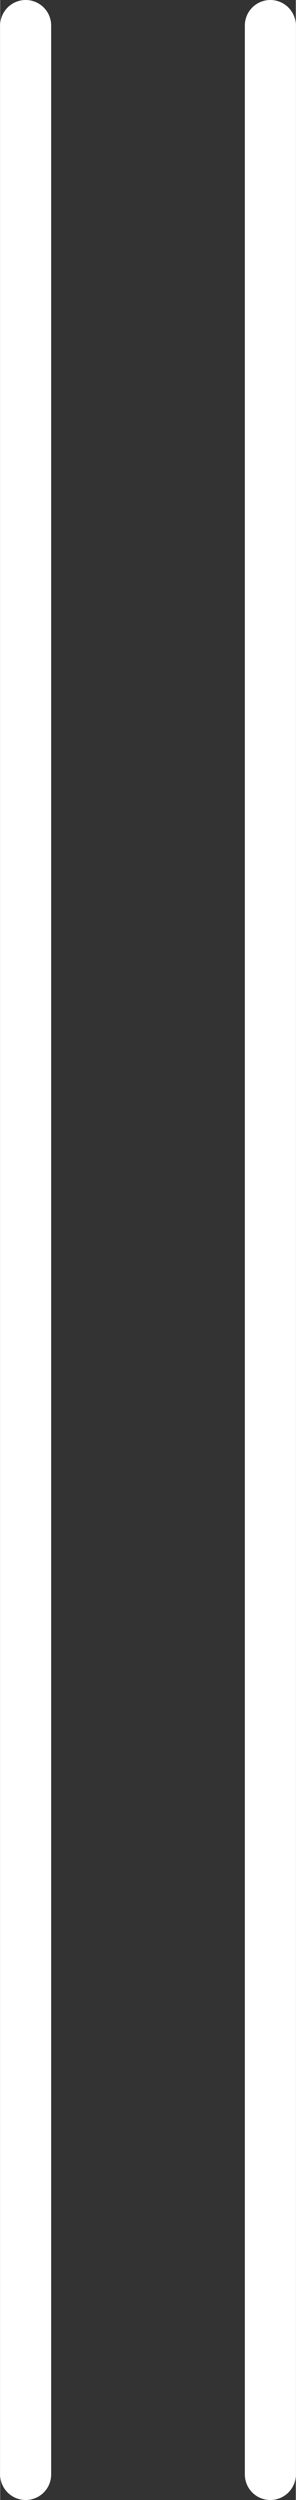 <?xml version="1.0" encoding="UTF-8" standalone="no"?>
<!DOCTYPE svg PUBLIC "-//W3C//DTD SVG 1.1//EN" "http://www.w3.org/Graphics/SVG/1.1/DTD/svg11.dtd">
<!-- Generated by Microsoft Visio, SVG Export perm_stop.svg Page-1 -->
<svg xmlns="http://www.w3.org/2000/svg" xmlns:xlink="http://www.w3.org/1999/xlink" xmlns:ev="http://www.w3.org/2001/xml-events"
		xmlns:v="http://schemas.microsoft.com/visio/2003/SVGExtensions/" width="0.121in" height="1.021in"
		viewBox="0 0 8.7 73.5" xml:space="preserve" color-interpolation-filters="sRGB" class="st2">
	<rect x="0" y="0" width="8.7" height="73.5" fill="#333333" stroke="none"/>
	<v:documentProperties v:langID="1033" v:viewMarkup="false"/>

	<style type="text/css">
	<![CDATA[
		.st1 {stroke:#ffffff;stroke-linecap:round;stroke-linejoin:round;stroke-width:1.5}
		.st2 {fill:none;fill-rule:evenodd;font-size:12px;overflow:visible;stroke-linecap:square;stroke-miterlimit:3}
	]]>
	</style>

	<g v:mID="0" v:index="1" v:groupContext="foregroundPage">
		<title>Page-1</title>
		<v:pageProperties v:drawingScale="1" v:pageScale="1" v:drawingUnits="19" v:shadowOffsetX="9" v:shadowOffsetY="-9"/>
		<g id="group1-1" transform="translate(0.75,-0.75)" v:mID="1" v:groupContext="group">
			<title>Permanent Stopping</title>
			<g id="shape2-2" v:mID="2" v:groupContext="shape" transform="translate(73.5,1.5) rotate(90)">
				<title>Sheet.2</title>
				<path d="M0 73.5 L72 73.5" class="st1"/>
			</g>
			<g id="shape3-5" v:mID="3" v:groupContext="shape" transform="translate(80.7,1.5) rotate(90)">
				<title>Sheet.3</title>
				<path d="M0 73.5 L72 73.5" class="st1"/>
			</g>
		</g>
	</g>
</svg>
